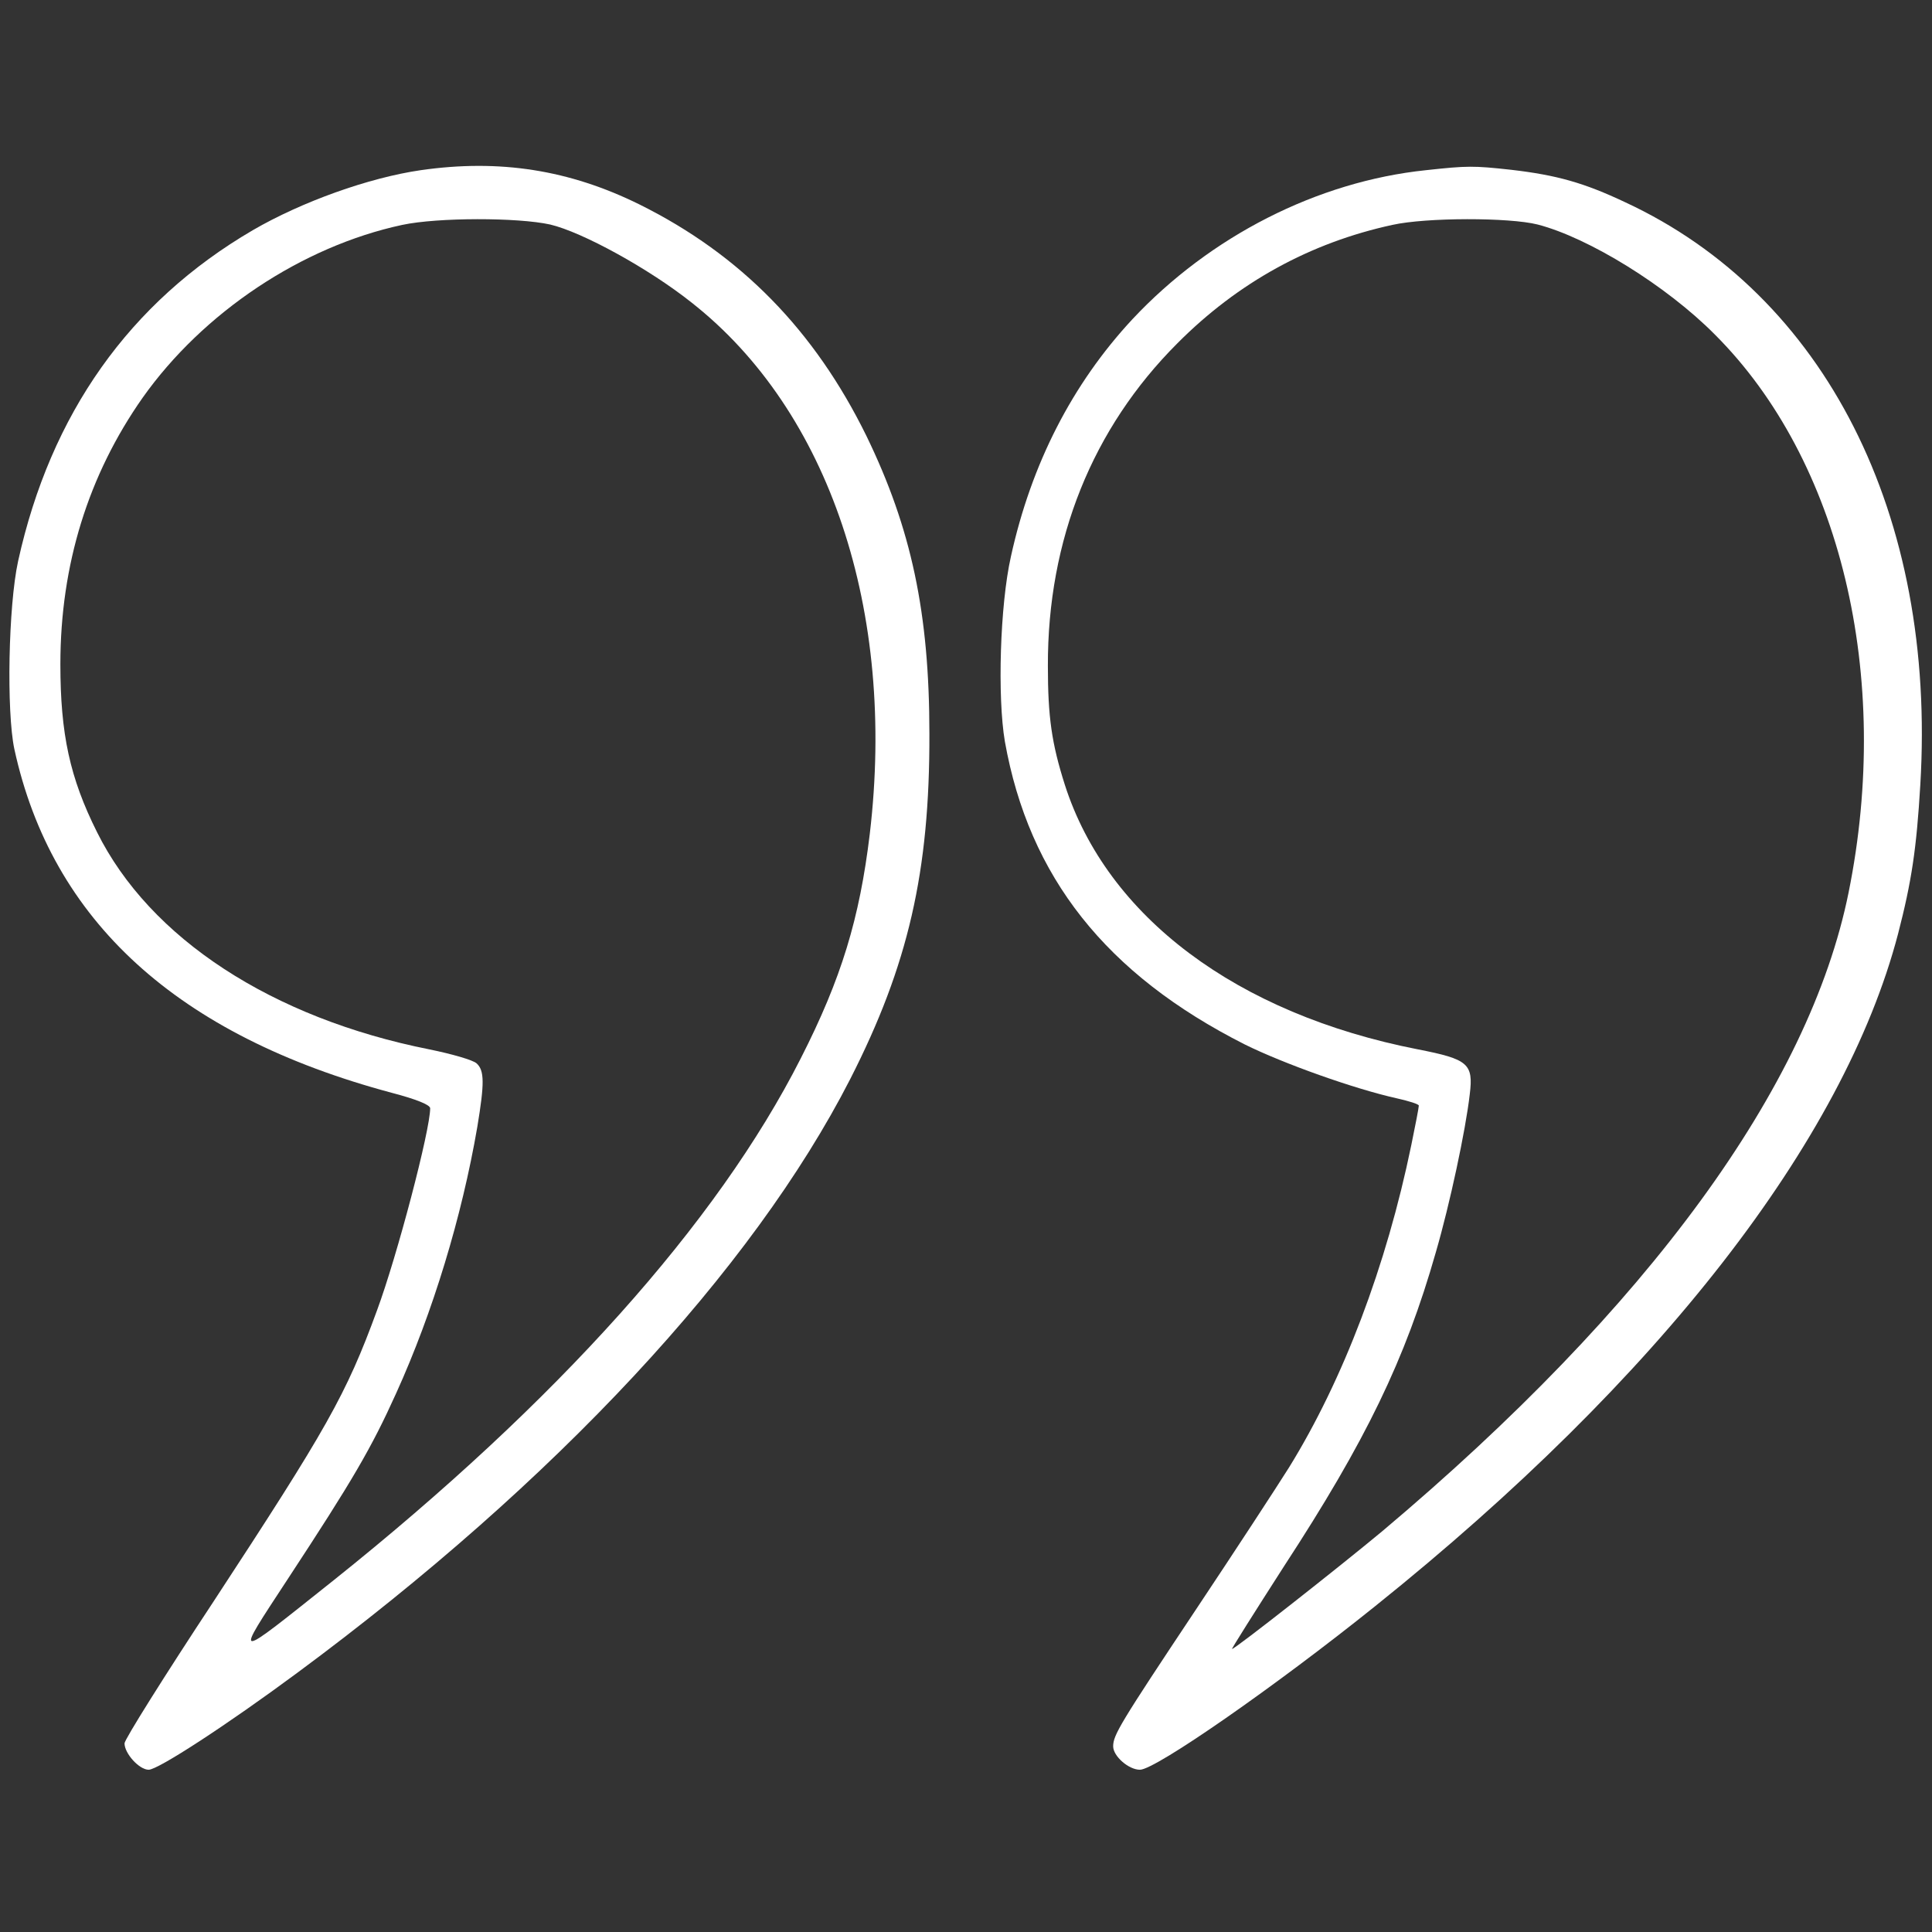 <?xml version="1.0" standalone="no"?>
<!DOCTYPE svg PUBLIC "-//W3C//DTD SVG 20010904//EN"
 "http://www.w3.org/TR/2001/REC-SVG-20010904/DTD/svg10.dtd">
<svg version="1.0" xmlns="http://www.w3.org/2000/svg"
 width="512pt" height="512pt" viewBox="0 0 512 512"
 preserveAspectRatio="xMidYMid meet" class="" >

    <rect x="0" y="0" width="512" height="512" fill="#333333" stroke="none"/>

    <g transform="translate(0,512) scale(0.1,-0.1)"
    fill="white" stroke="none">
    <path d="M1115 4669 c-138 -20 -316 -84 -445 -159 -327 -191 -536 -487 -622
    -877 -26 -119 -31 -399 -10 -498 99 -455 432 -759 1000 -911 65 -17 102 -32
    102 -41 0 -58 -87 -390 -141 -536 -82 -224 -133 -313 -433 -771 -130 -197
    -236 -366 -236 -376 0 -27 39 -70 64 -70 25 0 209 120 394 257 683 505 1206
    1067 1465 1573 154 302 211 550 210 915 0 321 -48 545 -167 790 -137 279 -333
    480 -601 613 -186 92 -371 121 -580 91z m343 -144 c85 -20 262 -117 375 -207
    365 -287 542 -817 472 -1408 -27 -224 -75 -383 -183 -595 -221 -436 -646 -910
    -1238 -1383 -270 -215 -265 -216 -121 4 172 262 221 346 287 492 97 214 174
    467 215 706 19 115 19 149 -2 168 -10 9 -66 25 -125 37 -417 83 -741 294 -881
    576 -72 144 -97 260 -97 445 0 263 74 501 218 706 160 226 422 401 688 458 94
    20 306 20 392 1z"/>
    <path d="M3779 4669 c-288 -30 -572 -175 -778 -395 -159 -171 -268 -383 -322
    -629 -29 -129 -36 -372 -16 -490 64 -359 268 -617 636 -803 103 -51 291 -118
    404 -143 31 -7 57 -15 57 -19 0 -5 -9 -52 -20 -105 -66 -320 -180 -621 -324
    -854 -32 -51 -143 -221 -247 -377 -201 -302 -219 -332 -219 -362 0 -26 41 -62
    71 -62 41 0 359 221 624 434 752 603 1241 1232 1385 1781 36 139 49 226 59
    395 43 715 -252 1298 -782 1544 -110 52 -182 72 -302 86 -100 11 -116 11 -226
    -1z m296 -144 c135 -35 341 -162 469 -291 334 -333 471 -905 355 -1479 -104
    -515 -529 -1098 -1236 -1693 -113 -94 -390 -312 -398 -312 -2 0 60 98 137 218
    218 334 322 549 403 833 37 127 79 323 90 419 10 81 -4 93 -137 119 -481 94
    -824 352 -936 701 -35 110 -45 180 -45 315 -1 335 118 630 343 855 161 162
    353 267 570 314 90 20 310 20 385 1z"/>
    </g>
</svg>
